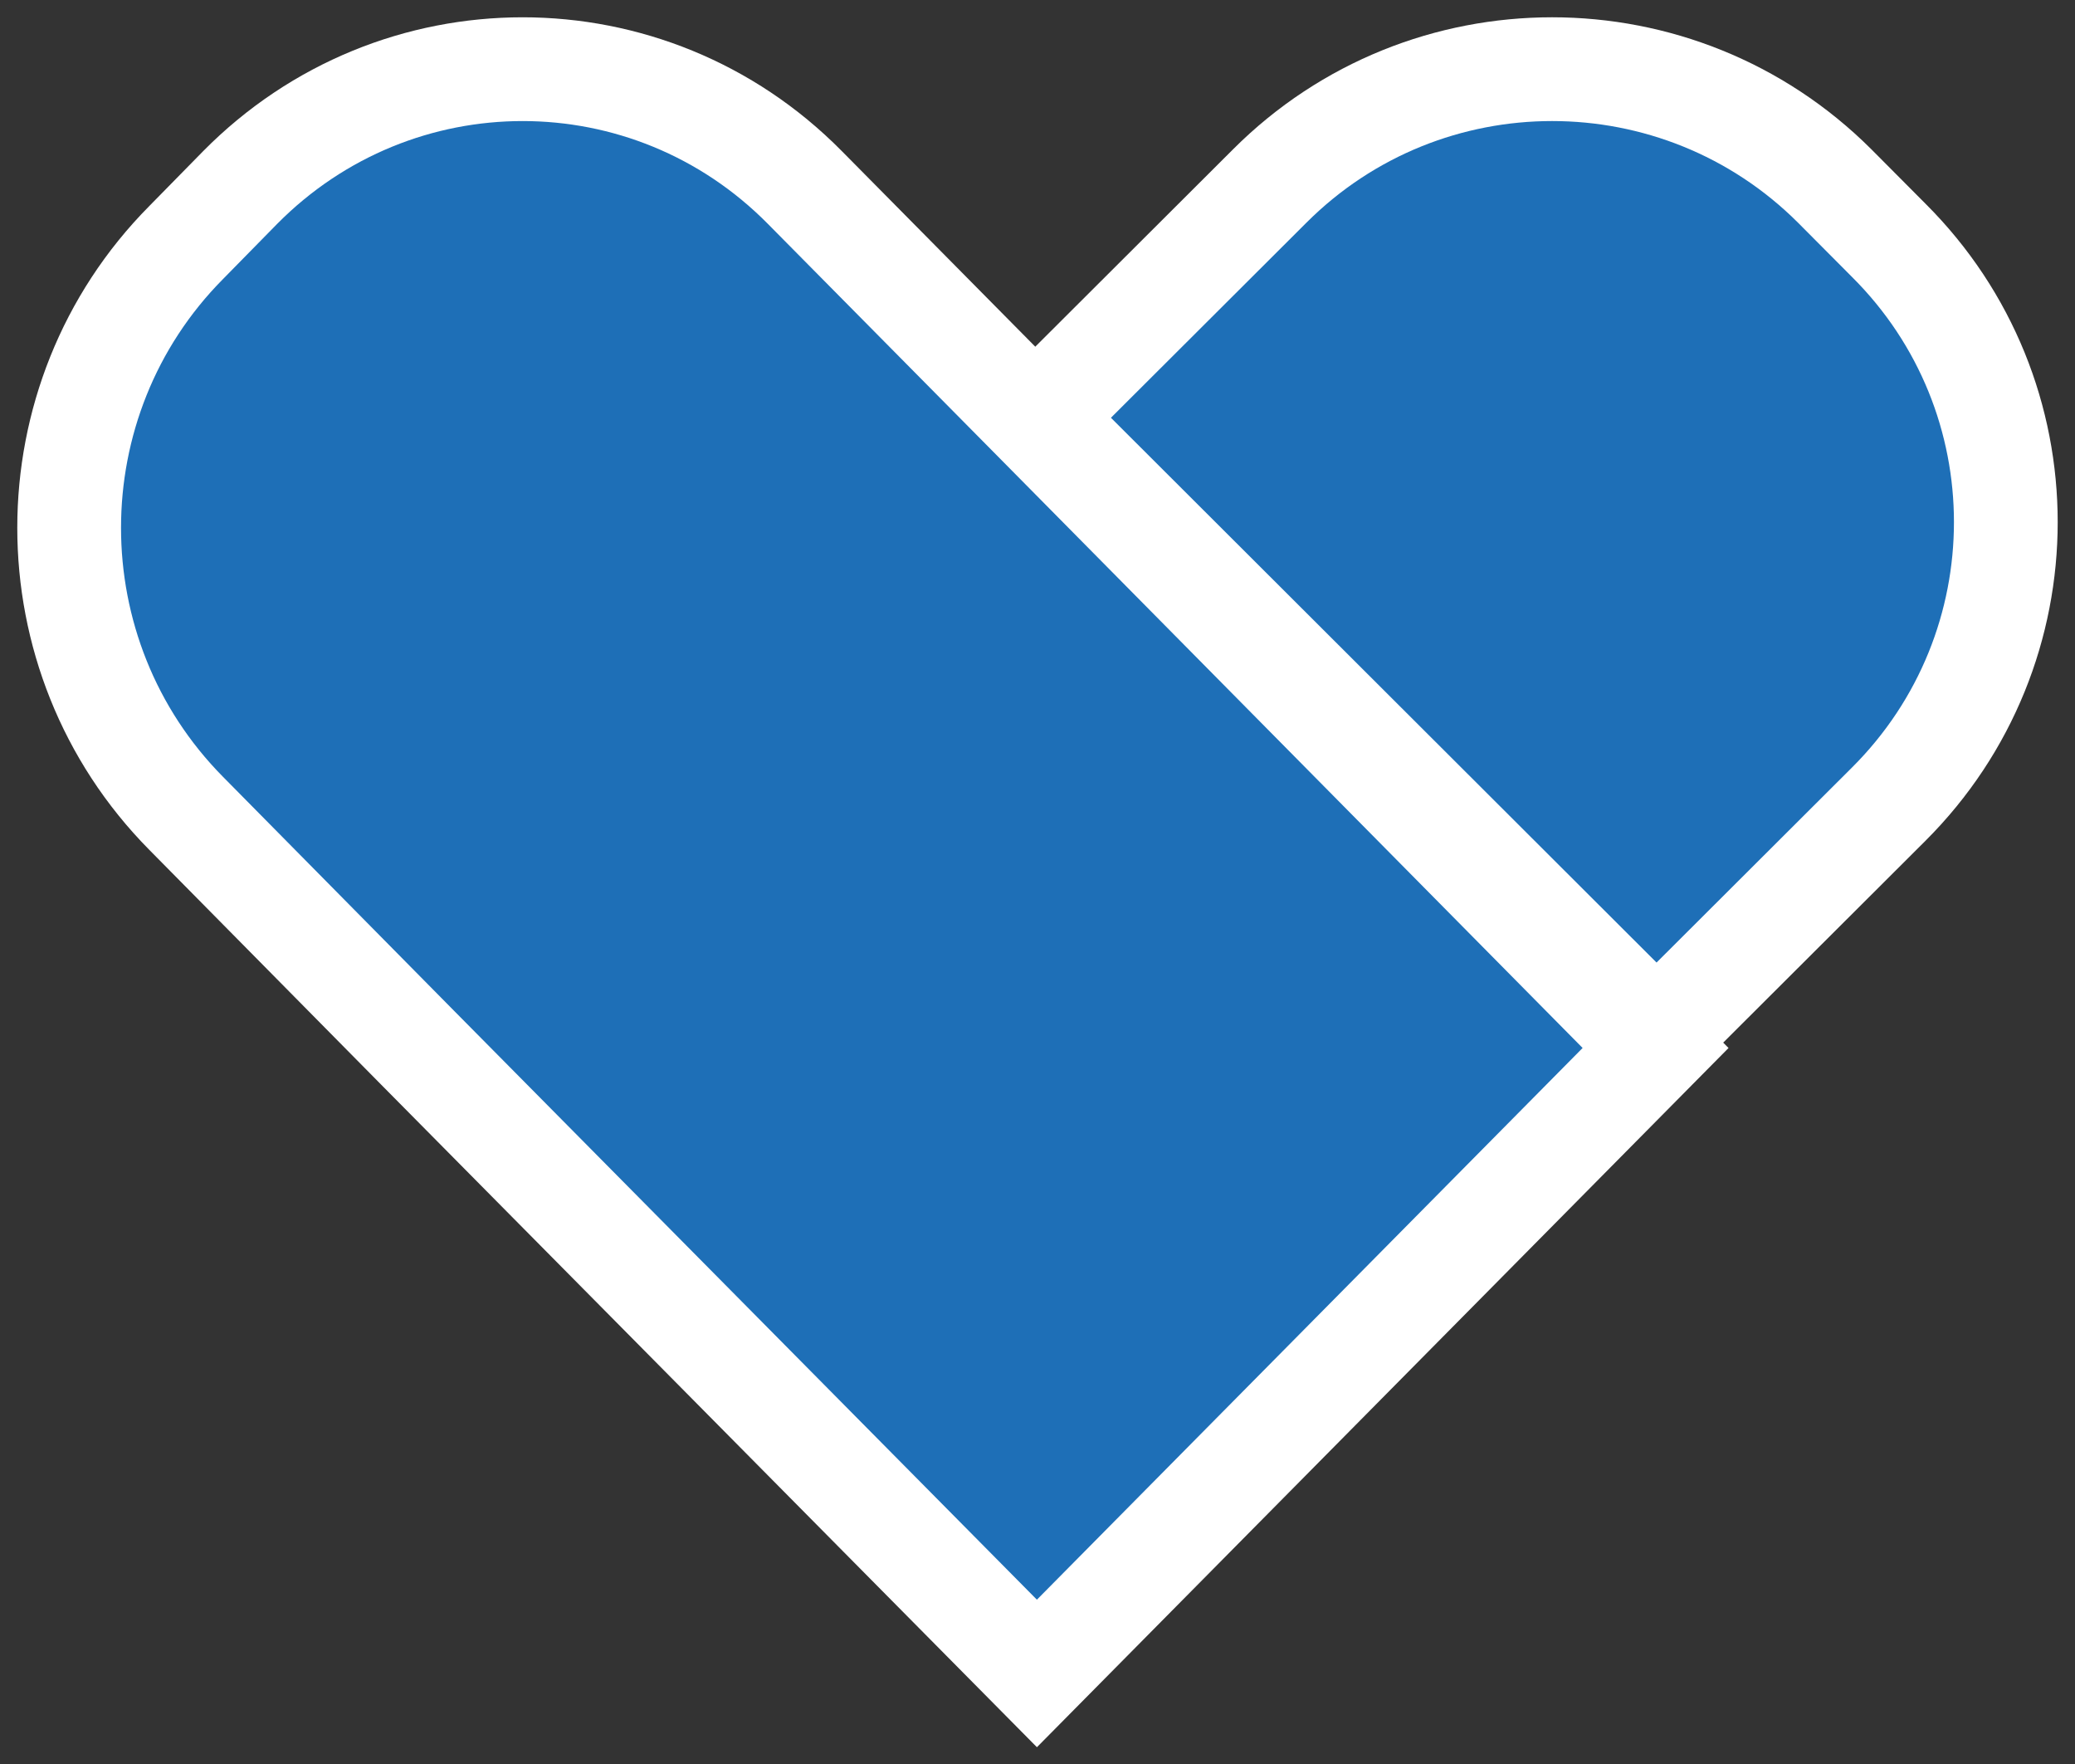 <svg width="60" height="51" viewBox="0 0 60 51" fill="none" xmlns="http://www.w3.org/2000/svg">
<rect x="0" y="0" width="60" height="51" fill="#333333" stroke="none"/>
<path d="M5.383 23.515L12.083 30.299L29.983 48.382L47.872 30.299L29.983 12.204L23.272 5.42C18.77 0.86 11.456 0.86 6.946 5.42L5.383 7.012C0.872 11.562 0.872 18.955 5.383 23.515Z" fill="#1E6FB7" stroke="white" stroke-width="3" stroke-miterlimit="10"/>
<path d="M30 12.078L47.9 29.948L54.615 23.248C59.128 18.745 59.128 11.443 54.615 6.949L53.051 5.377C48.538 0.874 41.22 0.874 36.716 5.377L30 12.078Z" fill="#1E6FB7" stroke="white" stroke-width="3" stroke-miterlimit="10"/>
</svg>
